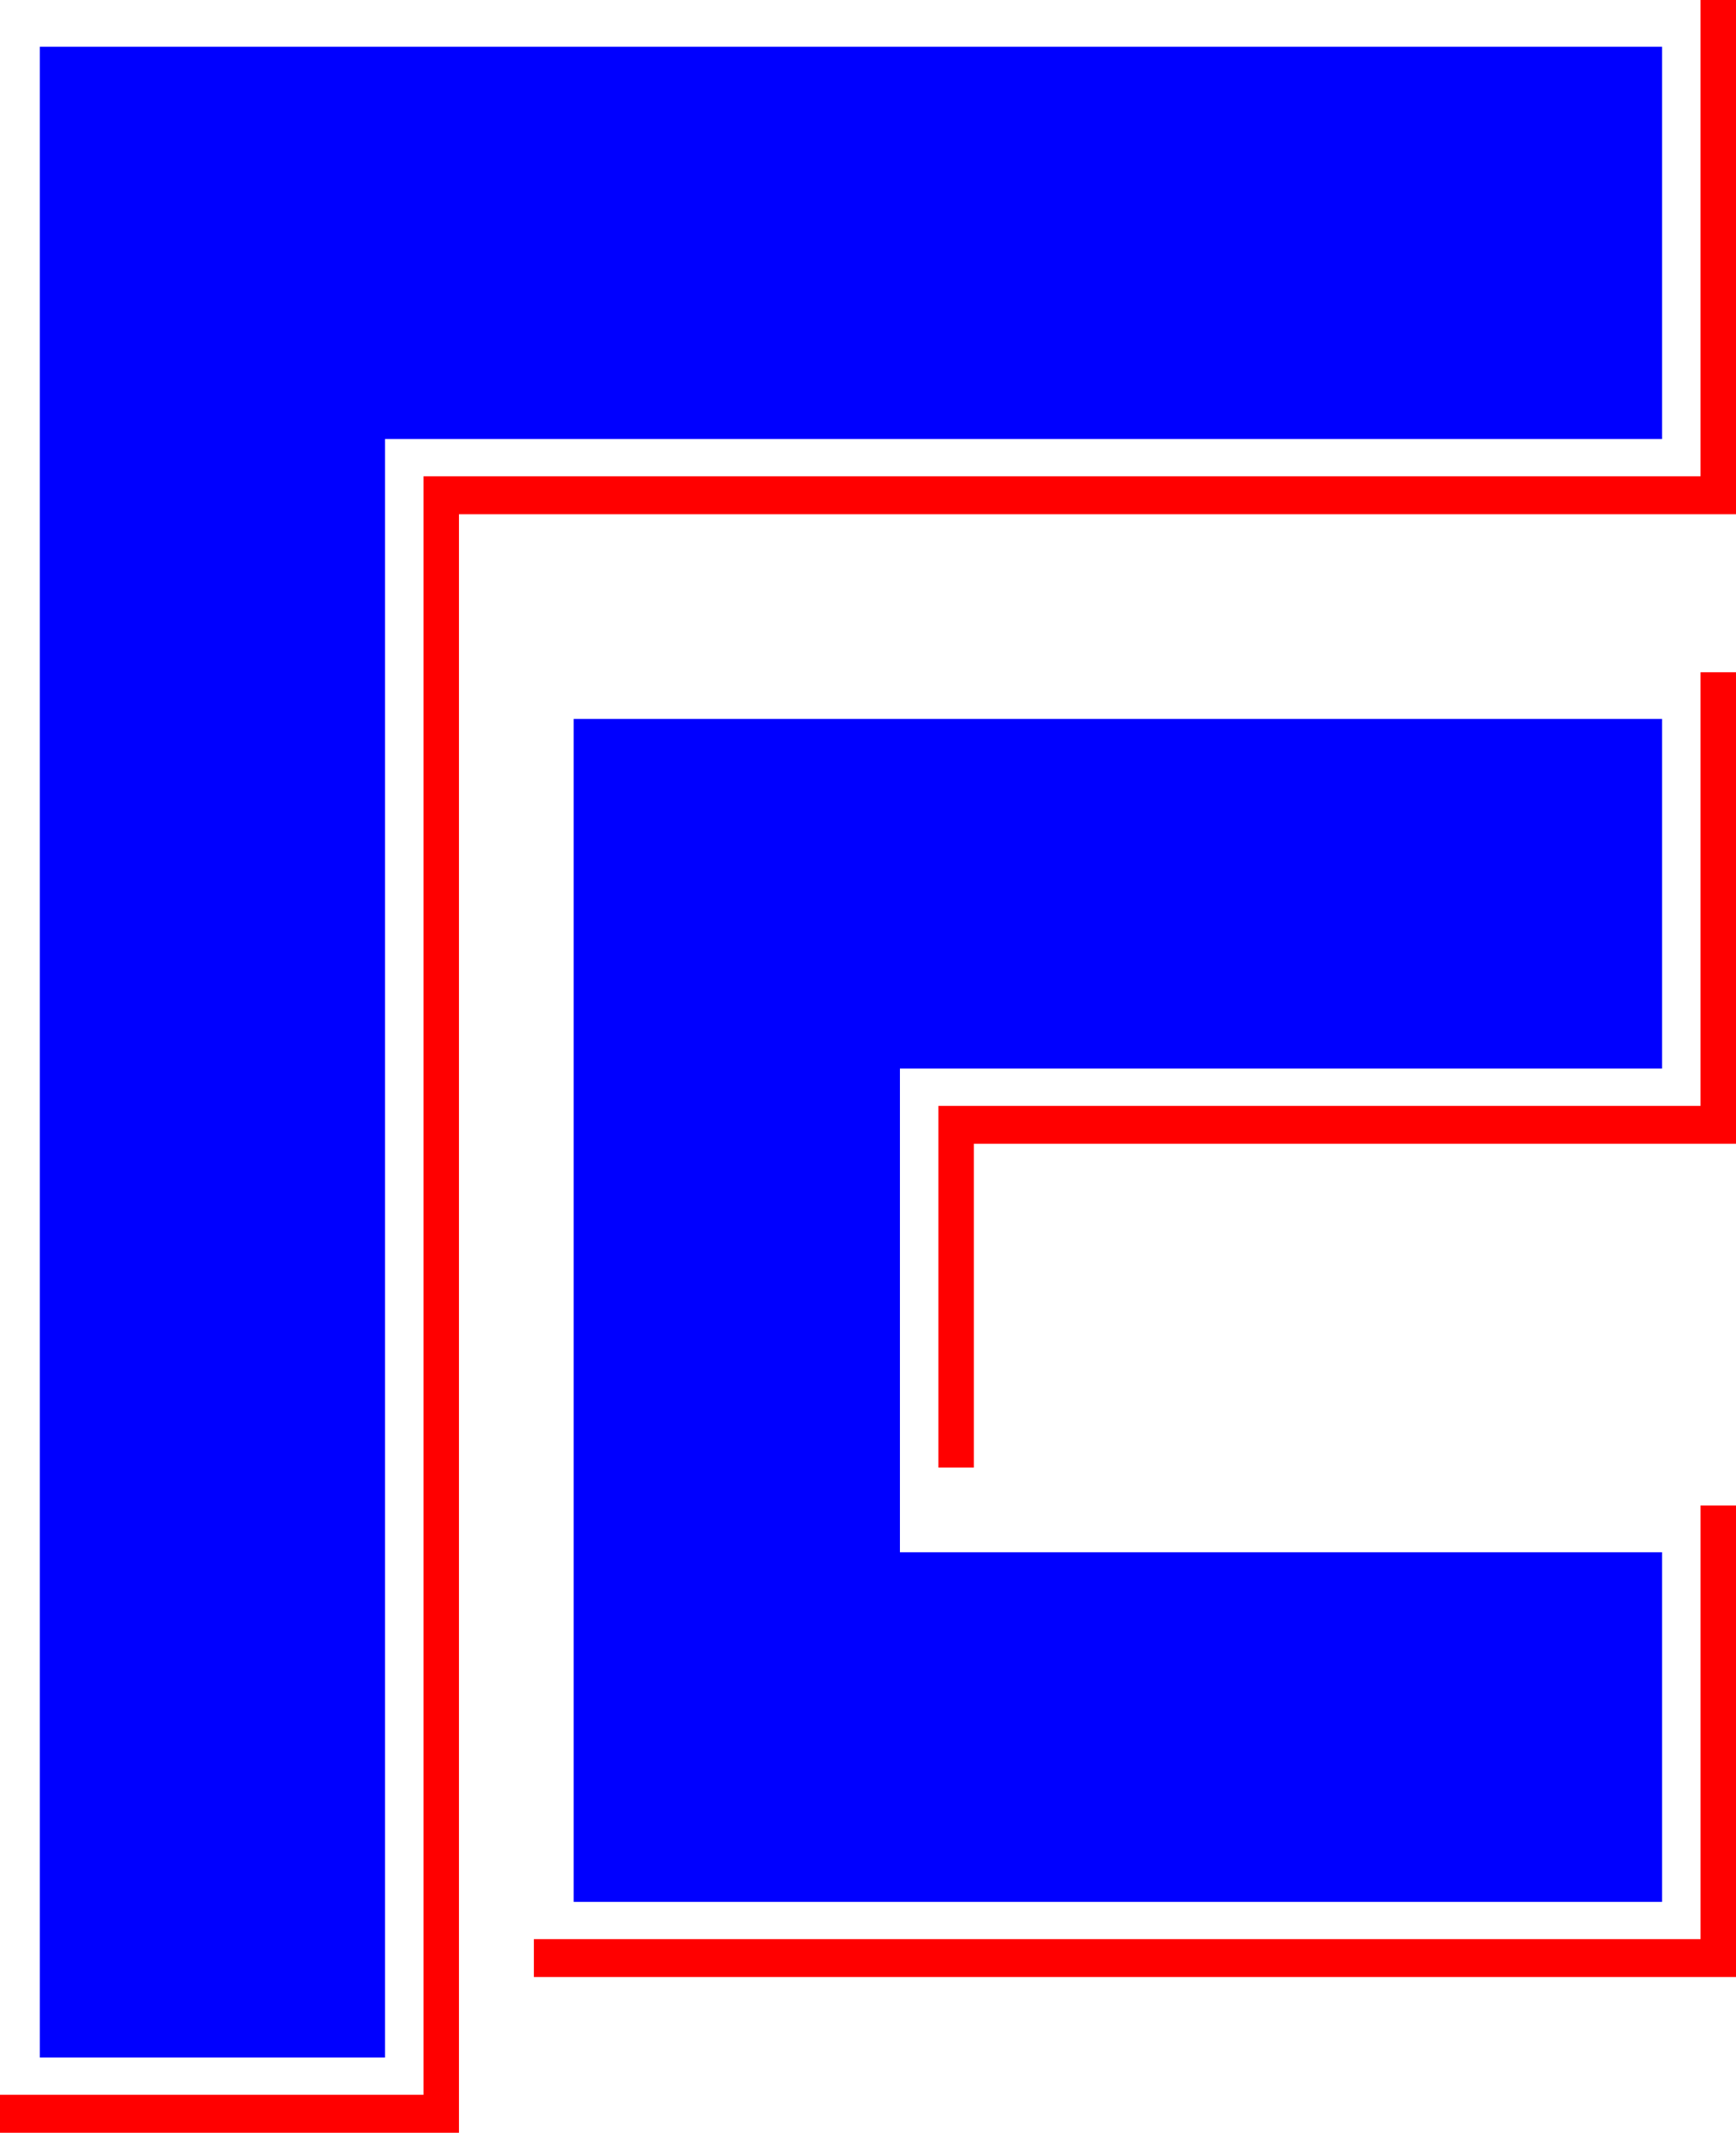 <?xml version="1.0" encoding="utf-8"?>
<!DOCTYPE svg PUBLIC "-//W3C//DTD SVG 1.1//EN" "http://www.w3.org/Graphics/SVG/1.1/DTD/svg11.dtd">
<svg version="1.1" id="logo" 
    xmlns="http://www.w3.org/2000/svg" 
    xmlns:xlink="http://www.w3.org/1999/xlink" x="0px" y="0px" width="122.124px" height="150px" viewBox="0 0 122.124 150" enable-background="new 0 0 122.124 150" xml:space="preserve">
    <polygon fill="blue" points="116.921,3.288 25.752,3.288 2.803,3.288 2.803,144.71 27.084,144.71 27.084,30.878 116.921,30.878" />
    <polygon fill="#00F" points="63.308,75.153 116.921,75.153 116.921,50.566 40.359,50.566 40.359,133.518 40.359,133.761 116.921,133.761 116.921,109.171 63.308,109.171" />
    <path fill="red" d="M119.628,136.383H37.557v2.664h84.568v-33.165h-2.496V136.383z M119.628,0v33.499H29.793v113.833H0V150	h32.287V36.167h89.837V0H119.628z M119.628,77.777H66.015v25.438h2.496V80.442h53.613V47.279h-2.496V77.777z" />
</svg>